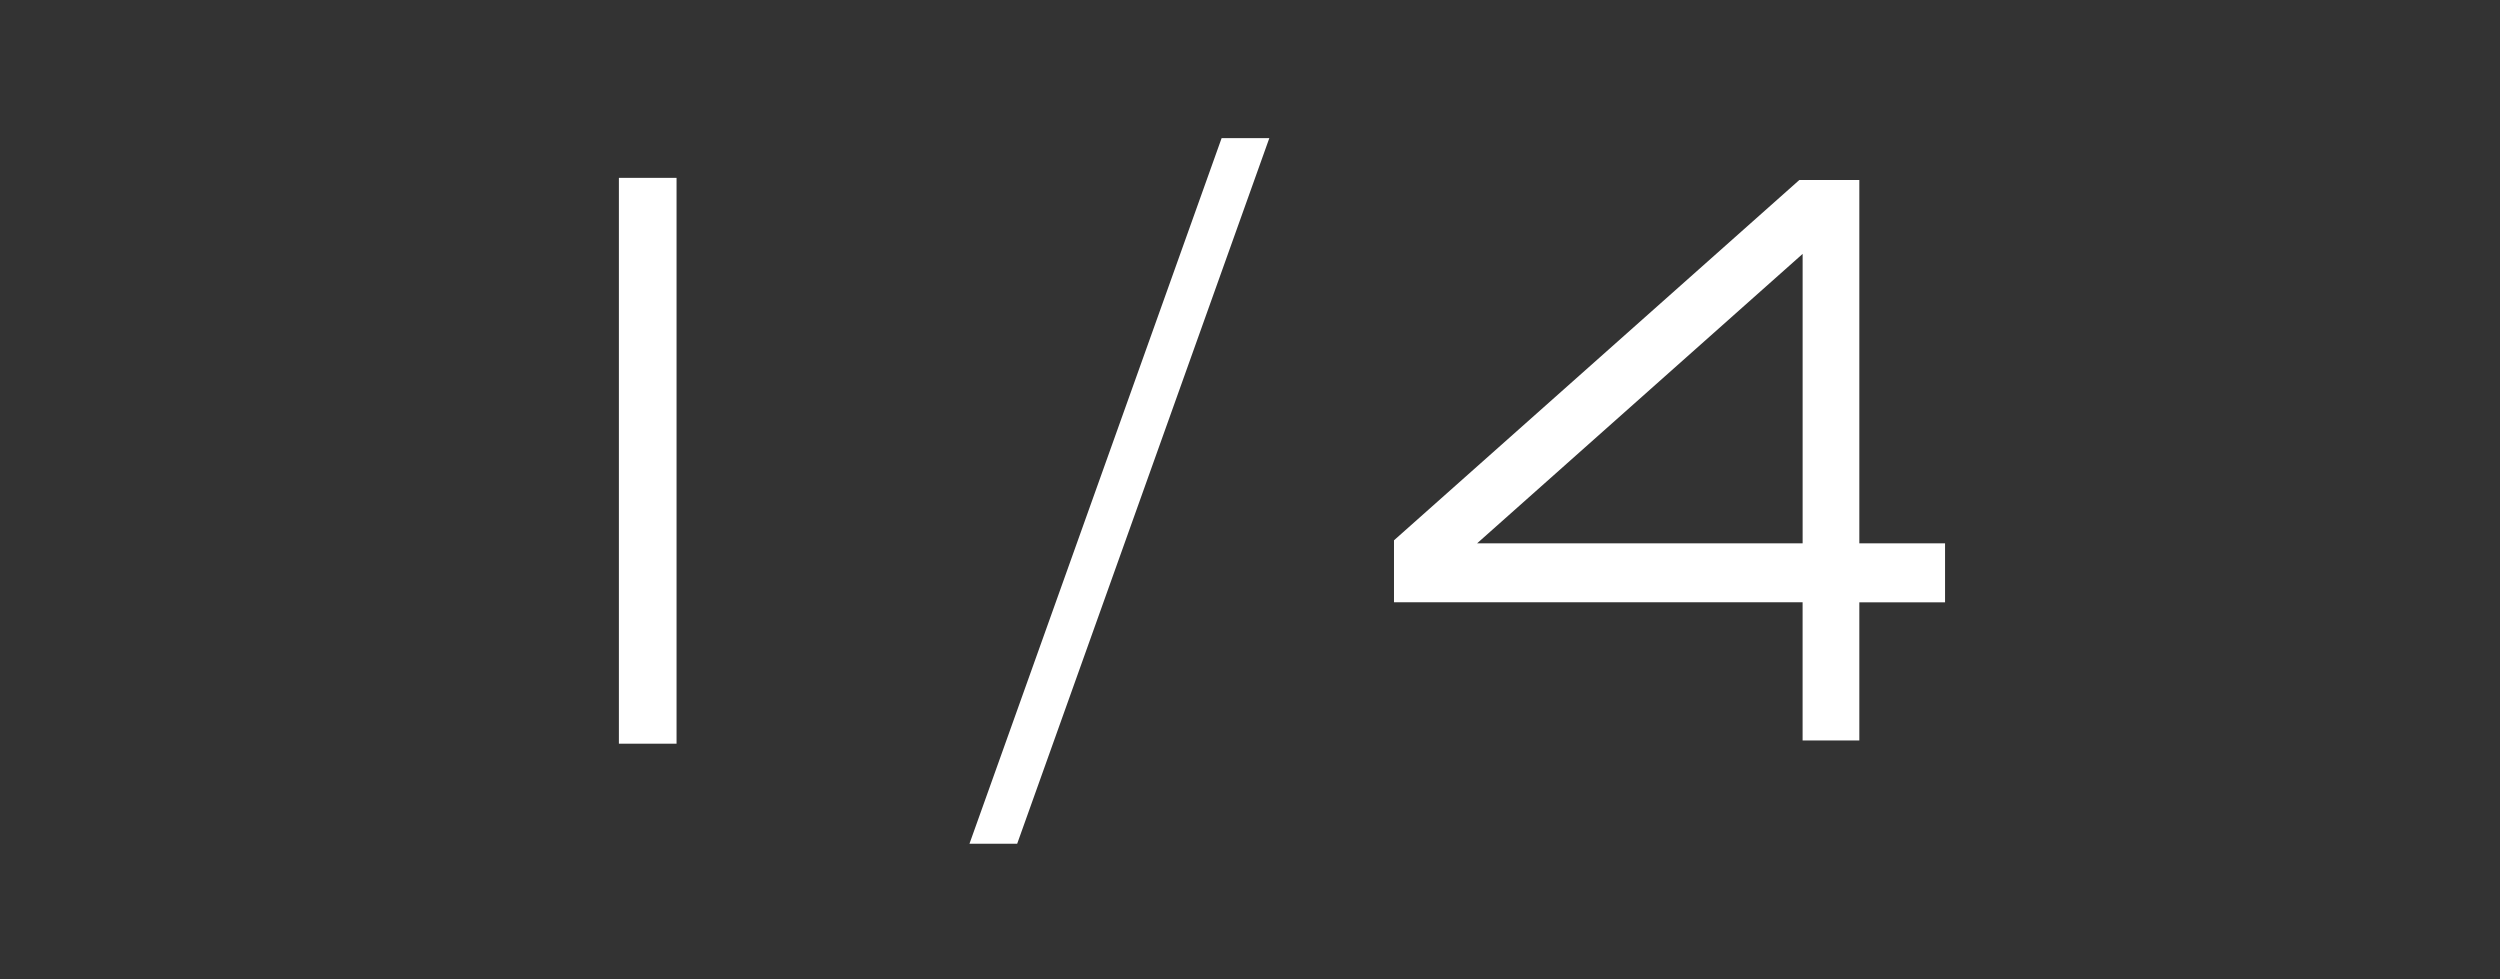 <?xml version="1.0" encoding="utf-8"?>
<!-- Generator: Adobe Illustrator 15.0.2, SVG Export Plug-In  -->
<!DOCTYPE svg PUBLIC "-//W3C//DTD SVG 1.1//EN" "http://www.w3.org/Graphics/SVG/1.1/DTD/svg11.dtd">
<svg version="1.1"
	 xmlns="http://www.w3.org/2000/svg" xmlns:xlink="http://www.w3.org/1999/xlink" xmlns:a="http://ns.adobe.com/AdobeSVGViewerExtensions/3.0/"
	 x="0px" y="0px" width="97px" height="38px" viewBox="-24.013 -5.359 97 38"
	 overflow="visible" enable-background="new -24.013 -5.359 97 38" xml:space="preserve">
<rect x="-24.013" y="-5.359" width="97" height="38" fill="#333333" stroke="none"/>
<defs>
</defs>
<path fill="#FFFFFF" d="M0,23.496h2.237V1.542H0V23.496z"/>
<path fill="#FFFFFF" d="M13.602,27.379h1.851L25.237,0h-1.851L13.602,27.379z"/>
<path fill="#FFFFFF" d="M45.929,23.37h2.2v-5.359h3.326v-2.289h-3.326V1.626H45.8L30.074,15.605v2.405h15.854V23.37z M45.929,15.722
	h-12.63l12.63-11.23V15.722z"/>
</svg>
